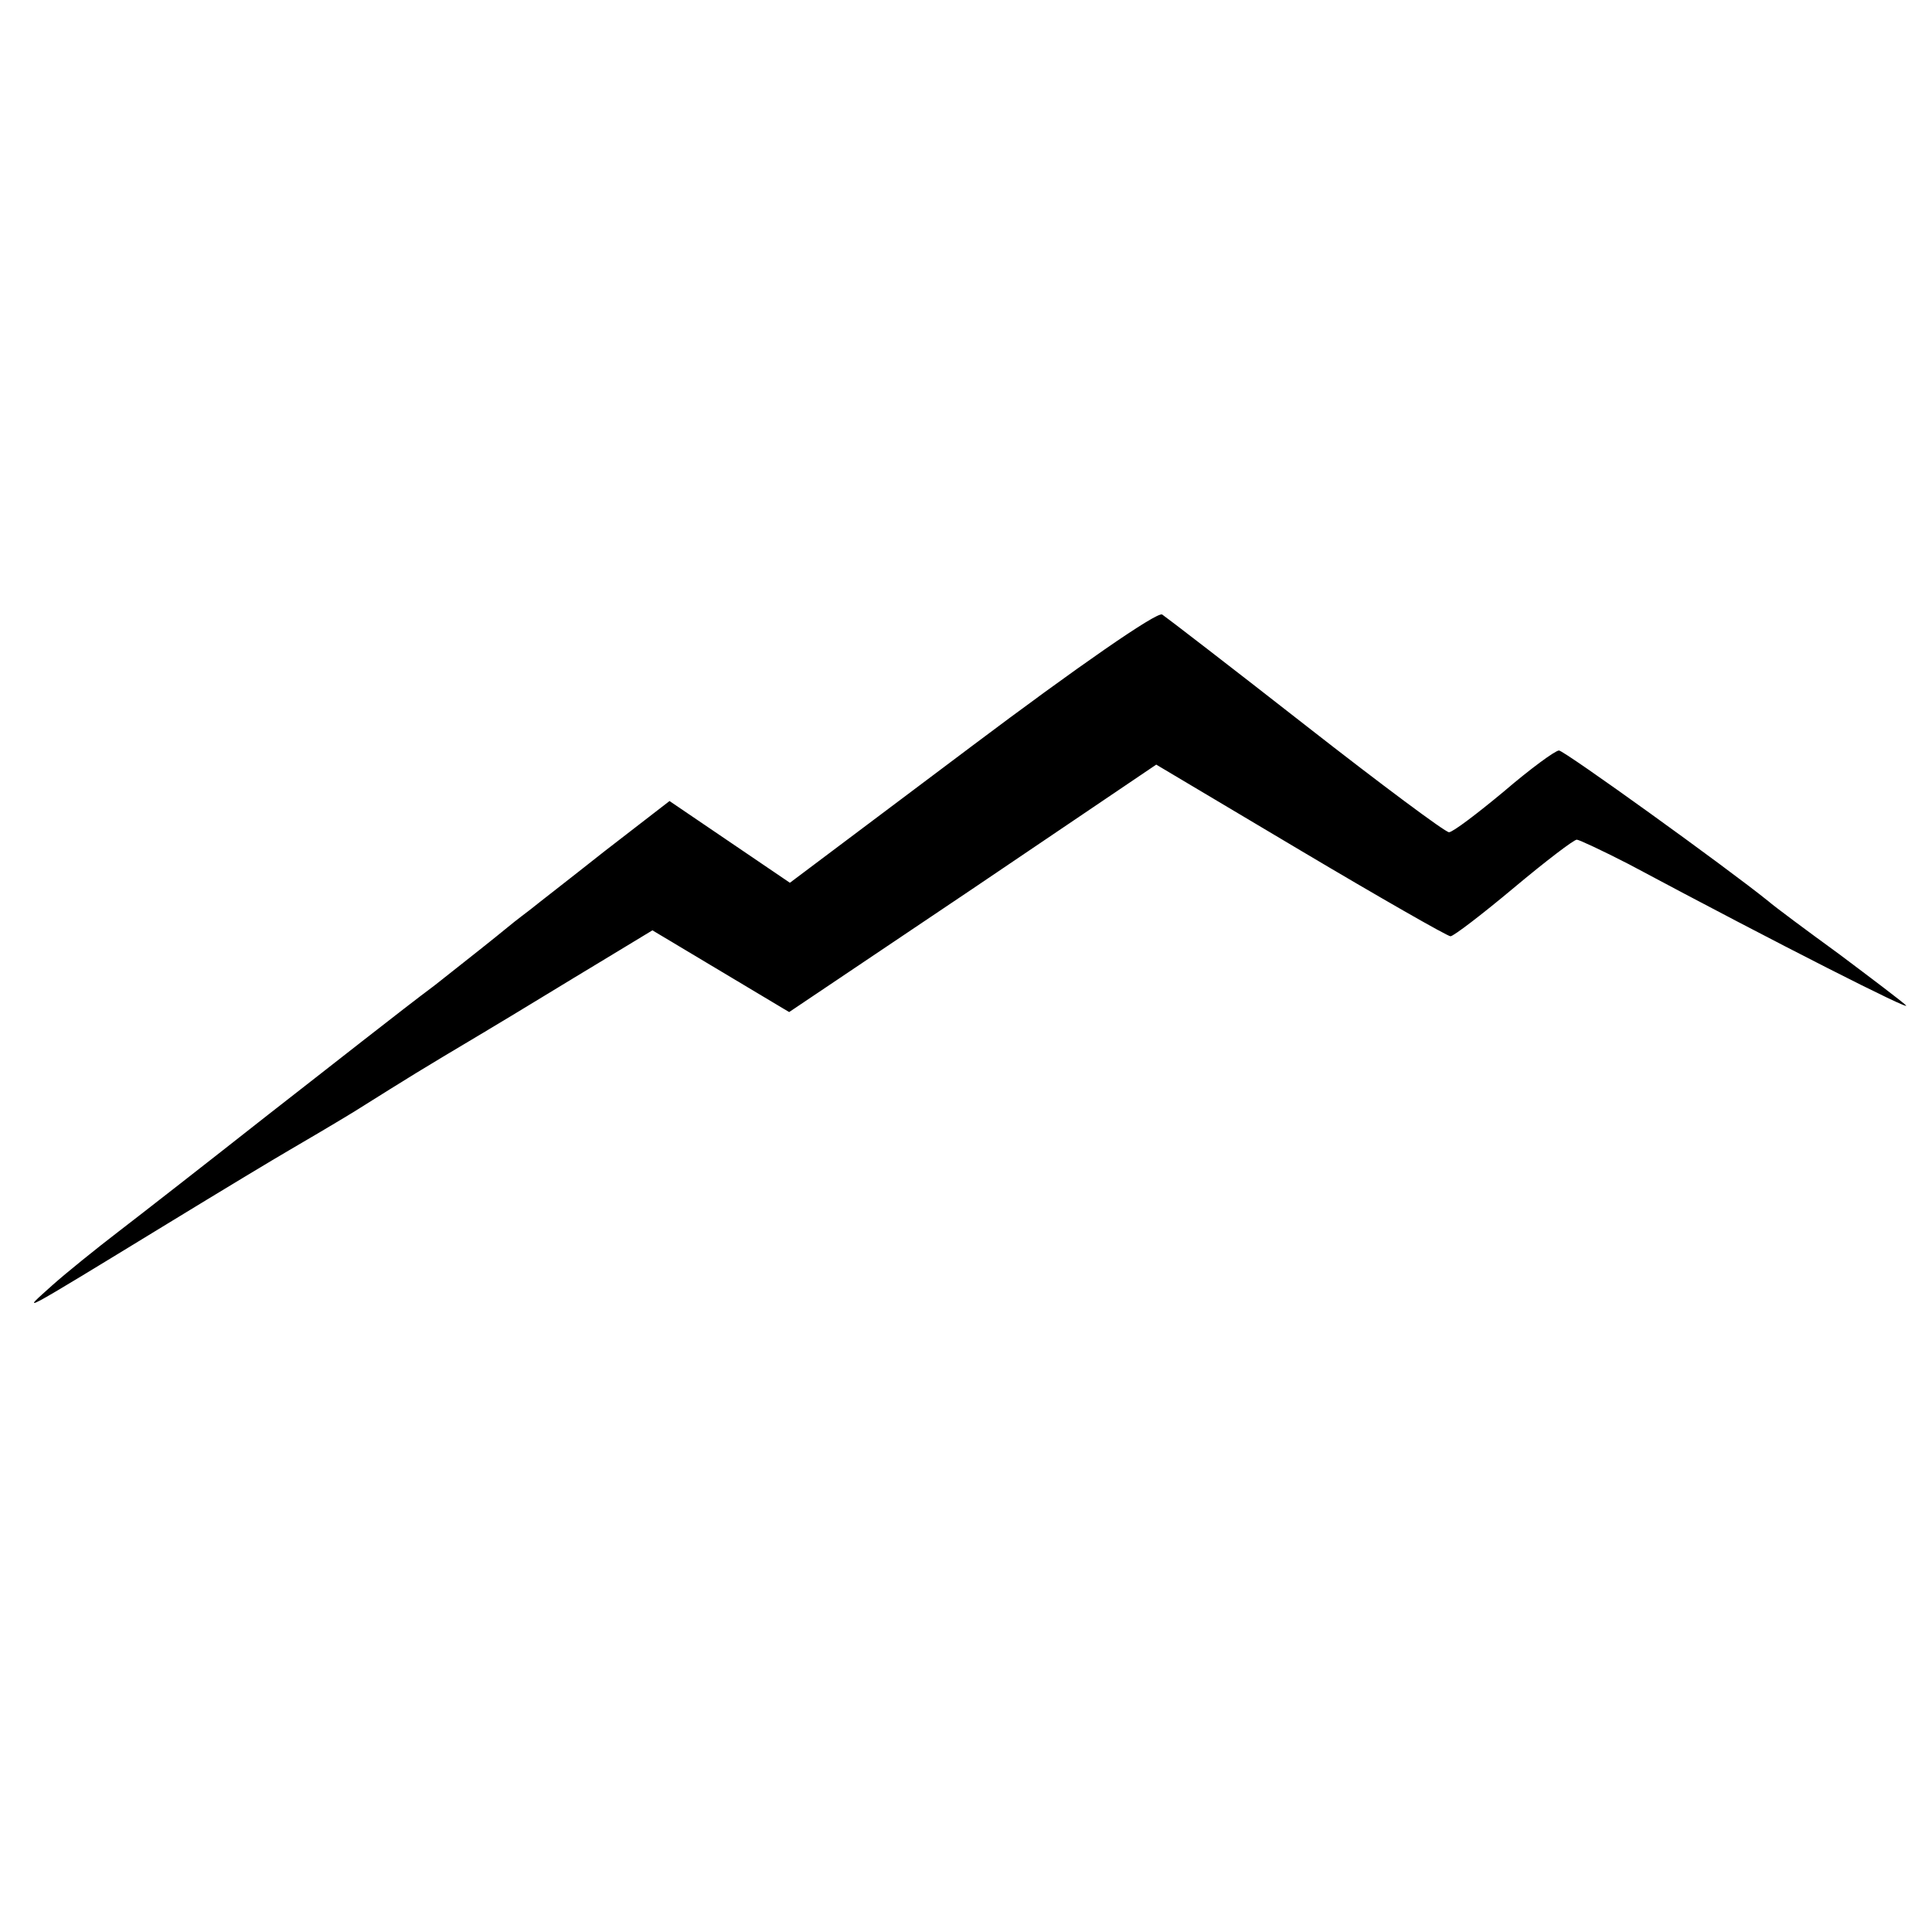 <?xml version="1.0" standalone="no"?>
<!DOCTYPE svg PUBLIC "-//W3C//DTD SVG 20010904//EN"
 "http://www.w3.org/TR/2001/REC-SVG-20010904/DTD/svg10.dtd">
<svg version="1.0" xmlns="http://www.w3.org/2000/svg"
 width="260pt" height="260pt" viewBox="0 0 260 260"
 preserveAspectRatio="xMidYMid meet">
<g transform="translate(0,260) scale(0.1,-0.1)"
fill="#000000" stroke="none">
<path d="M1308 1596 l-245 -184 -81 55 -81 55 -88 -68 c-48 -38 -92 -72 -98
-77 -5 -4 -20 -15 -32 -25 -12 -10 -56 -45 -98 -78 -43 -32 -143 -111 -224
-174 -80 -63 -171 -134 -201 -157 -30 -23 -71 -56 -90 -73 -41 -37 -53 -44
155 83 72 44 145 88 164 99 19 11 58 34 86 51 83 52 86 54 175 107 47 28 117
71 157 95 l71 43 92 -55 92 -55 247 166 247 167 195 -116 c106 -63 197 -115
201 -115 4 0 42 29 85 65 43 36 81 65 85 65 3 0 35 -15 70 -33 204 -109 382
-199 373 -190 -5 5 -46 36 -90 69 -44 32 -87 64 -95 71 -57 46 -275 203 -282
203 -5 0 -39 -25 -74 -55 -36 -30 -69 -55 -74 -55 -5 0 -91 64 -192 143 -101
79 -188 146 -194 150 -7 4 -115 -71 -256 -177z"/>
</g>
</svg>
